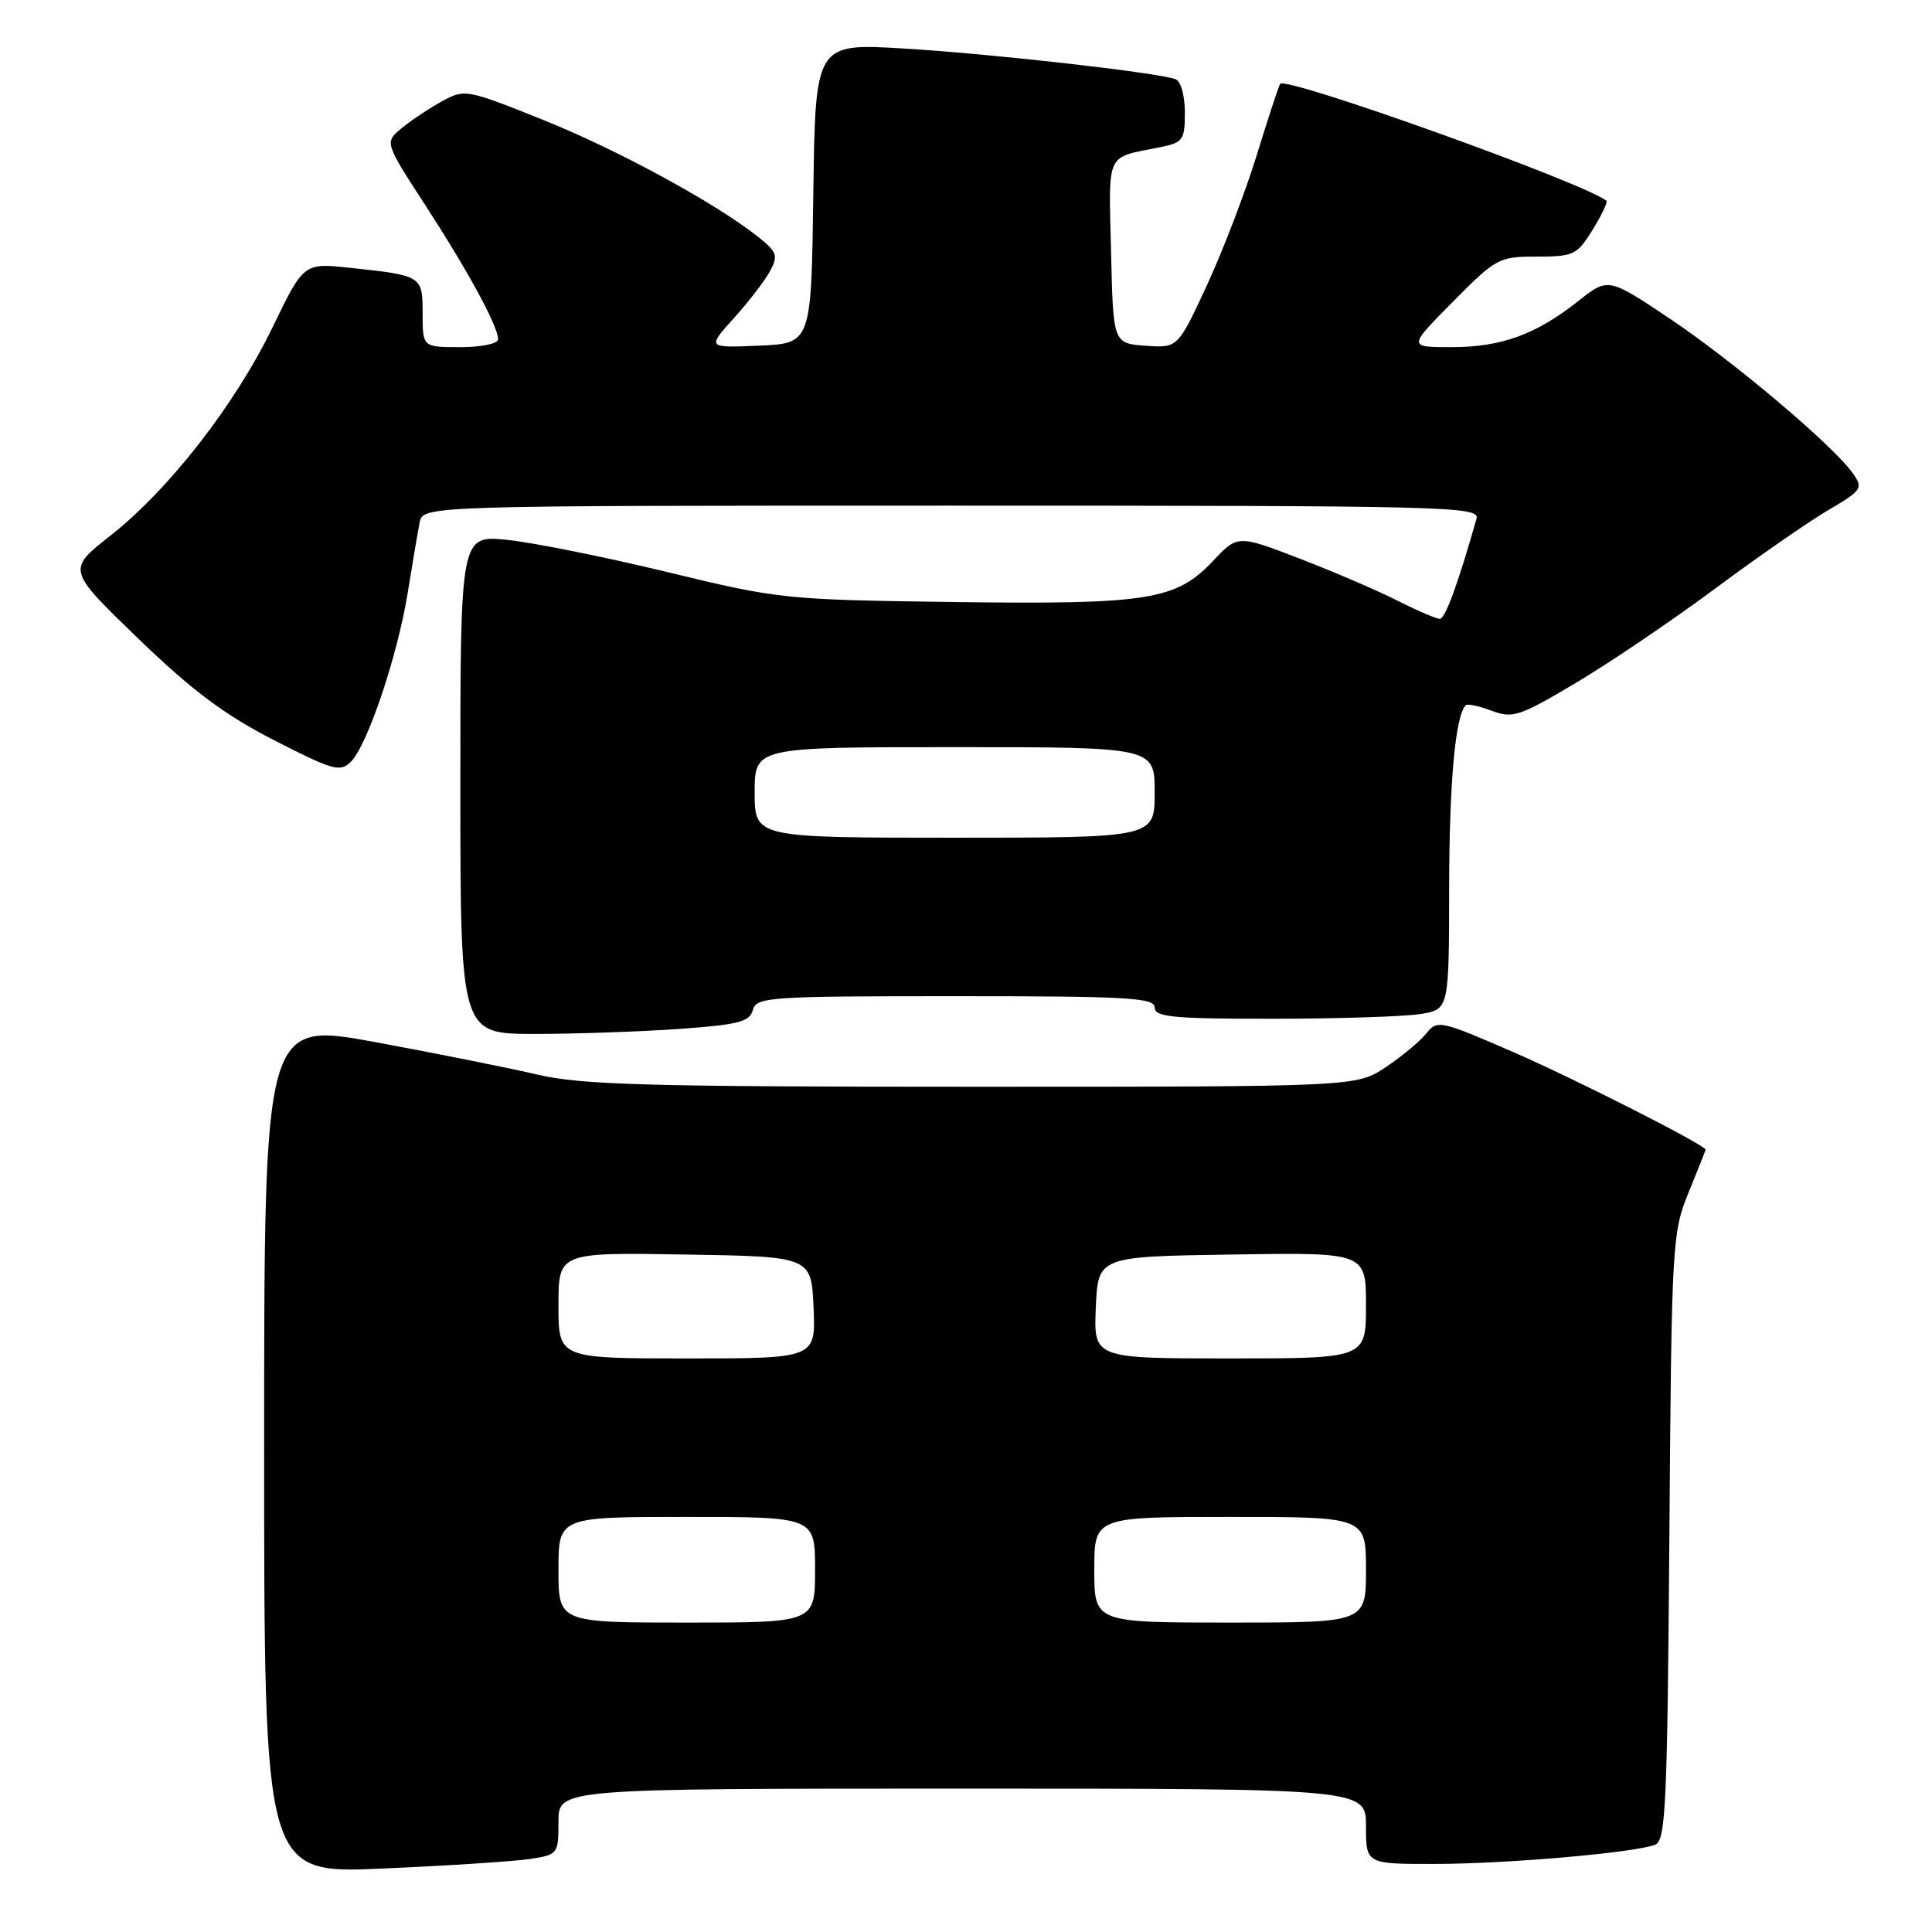 <?xml version="1.0" encoding="UTF-8" standalone="no"?>
<!DOCTYPE svg PUBLIC "-//W3C//DTD SVG 1.1//EN" "http://www.w3.org/Graphics/SVG/1.1/DTD/svg11.dtd" >
<svg xmlns="http://www.w3.org/2000/svg" xmlns:xlink="http://www.w3.org/1999/xlink" version="1.1" viewBox="0 0 256 256">
 <g >
 <path fill="currentColor"
d=" M 70.25 246.32 C 73.92 245.76 74.00 245.66 74.00 241.37 C 74.00 237.00 74.00 237.00 127.50 237.00 C 181.00 237.00 181.00 237.00 181.00 242.00 C 181.00 247.00 181.00 247.00 190.25 246.98 C 199.84 246.96 216.53 245.50 219.31 244.44 C 220.72 243.90 220.93 239.26 221.20 203.66 C 221.49 164.67 221.57 163.34 223.75 158.00 C 224.99 154.97 226.00 152.43 226.00 152.34 C 226.00 151.74 208.76 142.99 200.50 139.40 C 190.84 135.20 190.45 135.12 189.00 136.93 C 188.18 137.97 185.75 139.98 183.61 141.41 C 179.72 144.00 179.72 144.00 128.92 144.00 C 85.97 144.00 77.07 143.75 71.31 142.41 C 67.57 141.53 57.86 139.59 49.75 138.09 C 35.00 135.38 35.00 135.38 35.00 191.83 C 35.00 248.29 35.00 248.29 50.75 247.59 C 59.41 247.21 68.19 246.64 70.25 246.32 Z  M 89.98 136.34 C 97.84 135.78 99.34 135.40 99.75 133.84 C 100.20 132.11 101.84 132.00 126.62 132.00 C 149.40 132.00 153.00 132.20 153.00 133.50 C 153.00 134.77 155.41 135.00 168.75 134.99 C 177.41 134.98 186.19 134.70 188.25 134.36 C 192.00 133.74 192.00 133.74 192.02 117.62 C 192.04 103.59 192.84 94.82 194.23 93.44 C 194.45 93.22 195.99 93.55 197.66 94.18 C 200.45 95.23 201.34 94.93 208.82 90.48 C 213.30 87.82 221.60 82.20 227.28 77.98 C 232.95 73.77 239.71 69.08 242.29 67.57 C 246.72 64.97 246.90 64.70 245.53 62.74 C 242.97 59.09 229.78 47.94 221.30 42.25 C 213.09 36.76 213.09 36.76 209.13 39.89 C 203.53 44.33 198.93 46.00 192.31 46.00 C 186.56 46.00 186.56 46.00 192.50 40.00 C 198.24 34.20 198.61 34.00 203.64 34.00 C 208.52 34.00 208.97 33.78 211.03 30.45 C 212.24 28.49 213.06 26.76 212.86 26.60 C 209.89 24.23 170.46 10.09 169.63 11.11 C 169.46 11.32 168.08 15.51 166.57 20.41 C 165.07 25.31 162.09 33.10 159.96 37.72 C 156.07 46.12 156.07 46.12 151.79 45.81 C 147.50 45.50 147.50 45.50 147.22 33.33 C 146.91 19.92 146.41 20.97 153.75 19.50 C 156.76 18.89 157.00 18.55 157.00 14.89 C 157.00 12.63 156.46 10.74 155.75 10.49 C 153.27 9.60 131.24 7.11 119.77 6.43 C 108.04 5.73 108.04 5.73 107.77 25.62 C 107.50 45.50 107.50 45.50 100.59 45.80 C 93.68 46.10 93.68 46.10 97.26 42.14 C 99.22 39.96 101.38 37.15 102.05 35.90 C 103.13 33.89 102.95 33.38 100.53 31.44 C 94.88 26.94 81.93 19.89 71.95 15.88 C 61.82 11.82 61.57 11.77 58.57 13.42 C 56.88 14.35 54.48 15.95 53.23 16.98 C 50.95 18.86 50.95 18.86 56.35 27.18 C 62.07 35.99 66.00 43.24 66.00 44.96 C 66.00 45.54 63.79 46.00 61.00 46.00 C 56.00 46.00 56.00 46.00 56.00 41.57 C 56.00 36.54 55.95 36.51 46.38 35.49 C 40.25 34.83 40.25 34.83 36.13 43.34 C 31.17 53.60 22.39 64.88 14.60 71.00 C 8.88 75.50 8.88 75.50 18.28 84.58 C 25.45 91.50 29.74 94.71 36.31 98.08 C 44.14 102.09 45.08 102.35 46.50 100.93 C 48.70 98.73 52.69 86.84 54.03 78.51 C 54.65 74.65 55.36 70.49 55.60 69.25 C 56.04 67.00 56.04 67.00 126.09 67.00 C 192.32 67.00 196.11 67.10 195.64 68.75 C 193.19 77.38 191.50 82.00 190.78 82.00 C 190.32 82.00 187.81 80.92 185.21 79.61 C 182.61 78.29 176.78 75.78 172.24 74.03 C 164.00 70.86 164.00 70.86 160.73 74.33 C 155.81 79.54 152.17 80.11 126.26 79.77 C 104.01 79.47 103.17 79.38 88.50 75.82 C 80.25 73.82 70.69 71.90 67.25 71.54 C 61.00 70.90 61.00 70.90 61.00 103.95 C 61.00 137.00 61.00 137.00 70.85 137.00 C 76.26 137.00 84.87 136.70 89.98 136.34 Z  M 74.00 208.00 C 74.00 201.00 74.00 201.00 91.00 201.00 C 108.00 201.00 108.00 201.00 108.00 208.00 C 108.00 215.00 108.00 215.00 91.00 215.00 C 74.00 215.00 74.00 215.00 74.00 208.00 Z  M 145.00 208.00 C 145.00 201.00 145.00 201.00 163.00 201.00 C 181.00 201.00 181.00 201.00 181.00 208.00 C 181.00 215.00 181.00 215.00 163.00 215.00 C 145.00 215.00 145.00 215.00 145.00 208.00 Z  M 74.00 172.98 C 74.00 165.95 74.00 165.95 90.75 166.23 C 107.50 166.50 107.50 166.50 107.80 173.25 C 108.09 180.00 108.09 180.00 91.05 180.00 C 74.00 180.00 74.00 180.00 74.00 172.98 Z  M 145.20 173.25 C 145.50 166.50 145.50 166.50 163.25 166.23 C 181.00 165.95 181.00 165.95 181.00 172.98 C 181.00 180.00 181.00 180.00 162.95 180.00 C 144.91 180.00 144.91 180.00 145.20 173.25 Z  M 100.00 105.00 C 100.00 99.00 100.00 99.00 126.50 99.00 C 153.00 99.00 153.00 99.00 153.00 105.00 C 153.00 111.00 153.00 111.00 126.50 111.00 C 100.00 111.00 100.00 111.00 100.00 105.00 Z "/>
</g>
</svg>